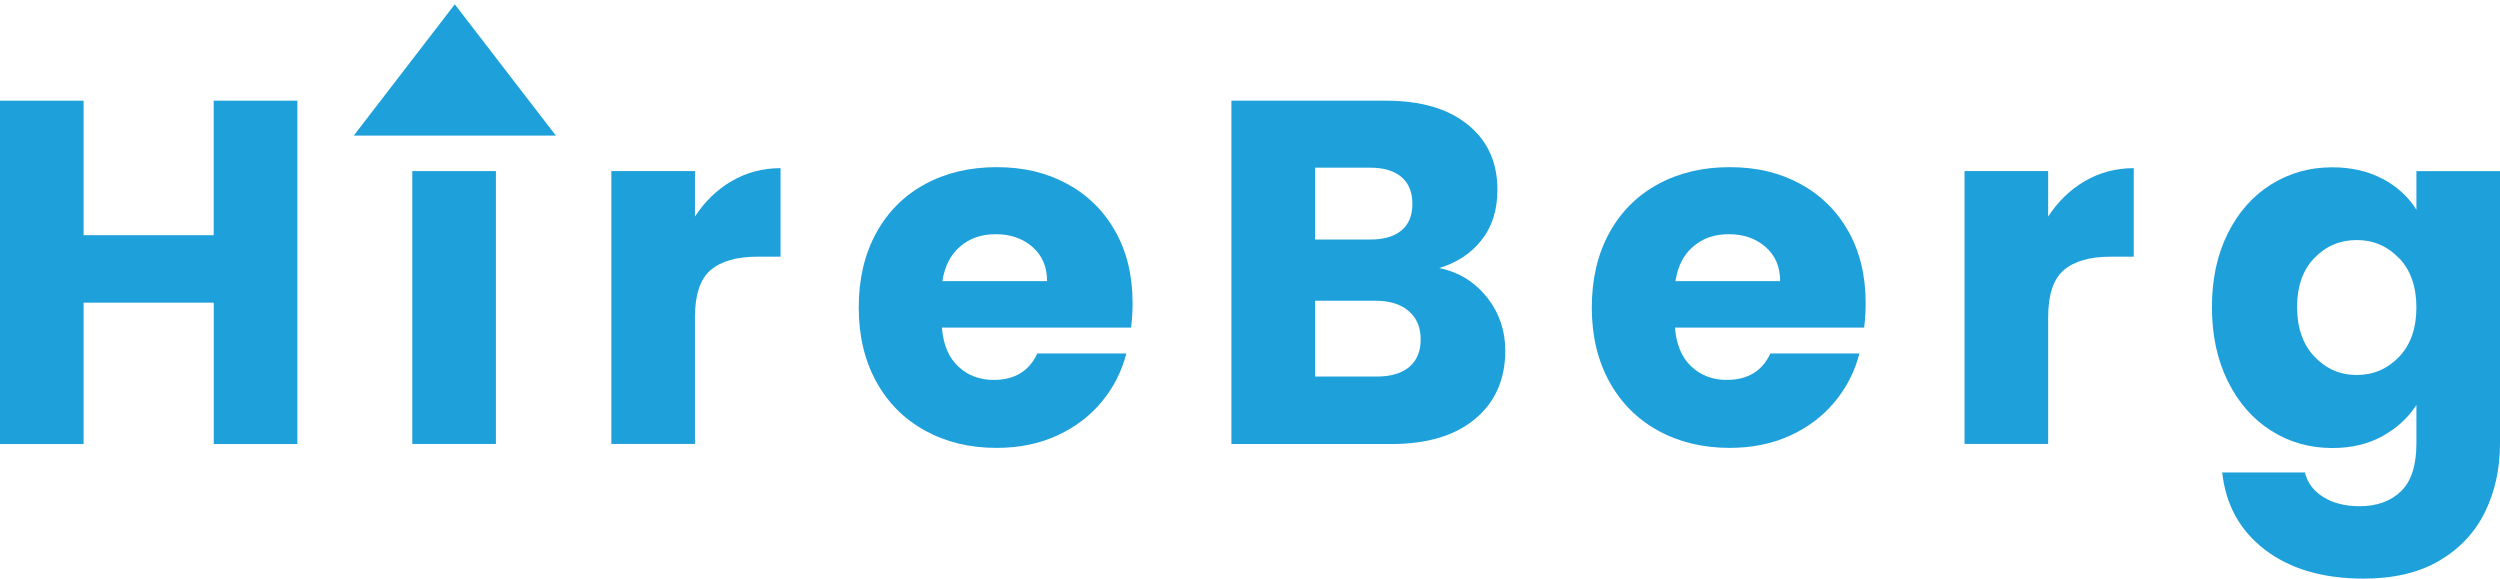 <svg width="229" height="53" viewBox="0 0 229 53" fill="none" xmlns="http://www.w3.org/2000/svg">
<path d="M27.238 9.223V40.673H19.58V27.724H7.658V40.673H0V9.223H7.658V21.544H19.573V9.223H27.231H27.238Z" fill="#1EA0DA"/>
<path d="M45.425 15.671V40.666H37.767V15.671H45.425Z" fill="#1EA0DA"/>
<path d="M67.018 16.593C68.359 15.802 69.857 15.403 71.498 15.403V23.512H69.392C67.483 23.512 66.05 23.924 65.089 24.742C64.134 25.566 63.657 27.005 63.657 29.065V40.666H55.999V15.671H63.657V19.837C64.553 18.464 65.671 17.378 67.018 16.587V16.593Z" fill="#1EA0DA"/>
<path d="M103.616 30.006H86.279C86.397 31.563 86.9 32.747 87.776 33.571C88.659 34.395 89.738 34.8 91.027 34.8C92.936 34.8 94.27 33.996 95.016 32.38H103.171C102.752 34.022 102 35.5 100.908 36.814C99.816 38.129 98.449 39.162 96.808 39.907C95.166 40.653 93.329 41.026 91.295 41.026C88.842 41.026 86.665 40.503 84.755 39.456C82.846 38.41 81.348 36.919 80.275 34.977C79.203 33.034 78.66 30.765 78.66 28.169C78.66 25.573 79.19 23.303 80.249 21.361C81.309 19.419 82.793 17.928 84.709 16.881C86.619 15.835 88.816 15.312 91.295 15.312C93.773 15.312 95.866 15.822 97.743 16.835C99.62 17.849 101.098 19.301 102.157 21.178C103.217 23.055 103.746 25.252 103.746 27.763C103.746 28.483 103.701 29.228 103.609 30L103.616 30.006ZM95.912 25.756C95.912 24.441 95.467 23.395 94.571 22.617C93.675 21.838 92.557 21.453 91.21 21.453C89.863 21.453 88.842 21.825 87.96 22.571C87.077 23.316 86.534 24.376 86.325 25.749H95.912V25.756Z" fill="#1EA0DA"/>
<path d="M136.229 27.253C137.334 28.672 137.883 30.294 137.883 32.112C137.883 34.741 136.968 36.827 135.13 38.364C133.292 39.901 130.735 40.673 127.446 40.673H112.797V9.223H126.955C130.153 9.223 132.651 9.956 134.456 11.421C136.261 12.886 137.164 14.867 137.164 17.378C137.164 19.229 136.68 20.766 135.705 21.995C134.738 23.218 133.443 24.069 131.834 24.552C133.658 24.938 135.117 25.847 136.222 27.26L136.229 27.253ZM120.461 21.943H125.477C126.733 21.943 127.694 21.668 128.368 21.113C129.041 20.563 129.375 19.746 129.375 18.673C129.375 17.601 129.041 16.777 128.368 16.208C127.694 15.639 126.733 15.358 125.477 15.358H120.461V21.943ZM129.081 33.616C129.78 33.034 130.134 32.191 130.134 31.085C130.134 29.98 129.767 29.117 129.035 28.489C128.302 27.861 127.295 27.548 126.014 27.548H120.461V34.493H126.105C127.387 34.493 128.381 34.198 129.087 33.616H129.081Z" fill="#1EA0DA"/>
<path d="M170.764 30.006H153.427C153.545 31.563 154.049 32.747 154.925 33.571C155.808 34.395 156.887 34.8 158.175 34.8C160.085 34.8 161.419 33.996 162.164 32.38H170.319C169.901 34.022 169.149 35.5 168.057 36.814C166.964 38.129 165.598 39.162 163.956 39.907C162.315 40.653 160.477 41.026 158.443 41.026C155.991 41.026 153.813 40.503 151.904 39.456C149.994 38.41 148.496 36.919 147.424 34.977C146.351 33.034 145.809 30.765 145.809 28.169C145.809 25.573 146.338 23.303 147.398 21.361C148.457 19.419 149.942 17.928 151.858 16.881C153.767 15.835 155.965 15.312 158.443 15.312C160.922 15.312 163.014 15.822 164.891 16.835C166.768 17.849 168.246 19.301 169.306 21.178C170.365 23.055 170.895 25.252 170.895 27.763C170.895 28.483 170.849 29.228 170.757 30L170.764 30.006ZM163.06 25.756C163.06 24.441 162.616 23.395 161.72 22.617C160.824 21.838 159.705 21.453 158.358 21.453C157.011 21.453 155.991 21.825 155.108 22.571C154.225 23.316 153.682 24.376 153.473 25.749H163.06V25.756Z" fill="#1EA0DA"/>
<path d="M190.971 16.593C192.312 15.802 193.81 15.403 195.451 15.403V23.512H193.345C191.436 23.512 190.004 23.924 189.042 24.742C188.088 25.566 187.61 27.005 187.61 29.065V40.666H179.952V15.671H187.61V19.837C188.506 18.464 189.624 17.378 190.971 16.587V16.593Z" fill="#1EA0DA"/>
<path d="M218.275 16.391C219.602 17.11 220.629 18.052 221.342 19.216V15.678H229V40.633C229 42.935 228.542 45.015 227.633 46.885C226.724 48.749 225.331 50.24 223.467 51.346C221.604 52.451 219.275 53 216.503 53C212.801 53 209.799 52.124 207.497 50.378C205.195 48.632 203.881 46.264 203.554 43.276H211.127C211.362 44.23 211.931 44.982 212.827 45.538C213.723 46.088 214.828 46.369 216.143 46.369C217.726 46.369 218.988 45.911 219.929 45.002C220.871 44.093 221.342 42.635 221.342 40.633V37.096C220.596 38.26 219.563 39.208 218.249 39.94C216.934 40.673 215.397 41.039 213.632 41.039C211.572 41.039 209.701 40.509 208.034 39.45C206.36 38.39 205.039 36.88 204.071 34.924C203.103 32.969 202.612 30.706 202.612 28.136C202.612 25.566 203.096 23.316 204.071 21.374C205.039 19.432 206.36 17.941 208.034 16.895C209.708 15.848 211.572 15.325 213.632 15.325C215.391 15.325 216.941 15.685 218.268 16.398L218.275 16.391ZM219.753 23.65C218.693 22.545 217.399 21.989 215.875 21.989C214.351 21.989 213.063 22.532 212.003 23.624C210.944 24.716 210.414 26.213 210.414 28.123C210.414 30.033 210.944 31.55 212.003 32.668C213.063 33.786 214.358 34.349 215.875 34.349C217.392 34.349 218.687 33.8 219.753 32.688C220.812 31.583 221.342 30.072 221.342 28.162C221.342 26.253 220.812 24.742 219.753 23.637V23.65Z" fill="#1EA0DA"/>
<path d="M32.404 12.421L41.658 0.395L50.918 12.421H32.404Z" fill="#1EA0DA"/>
</svg>
